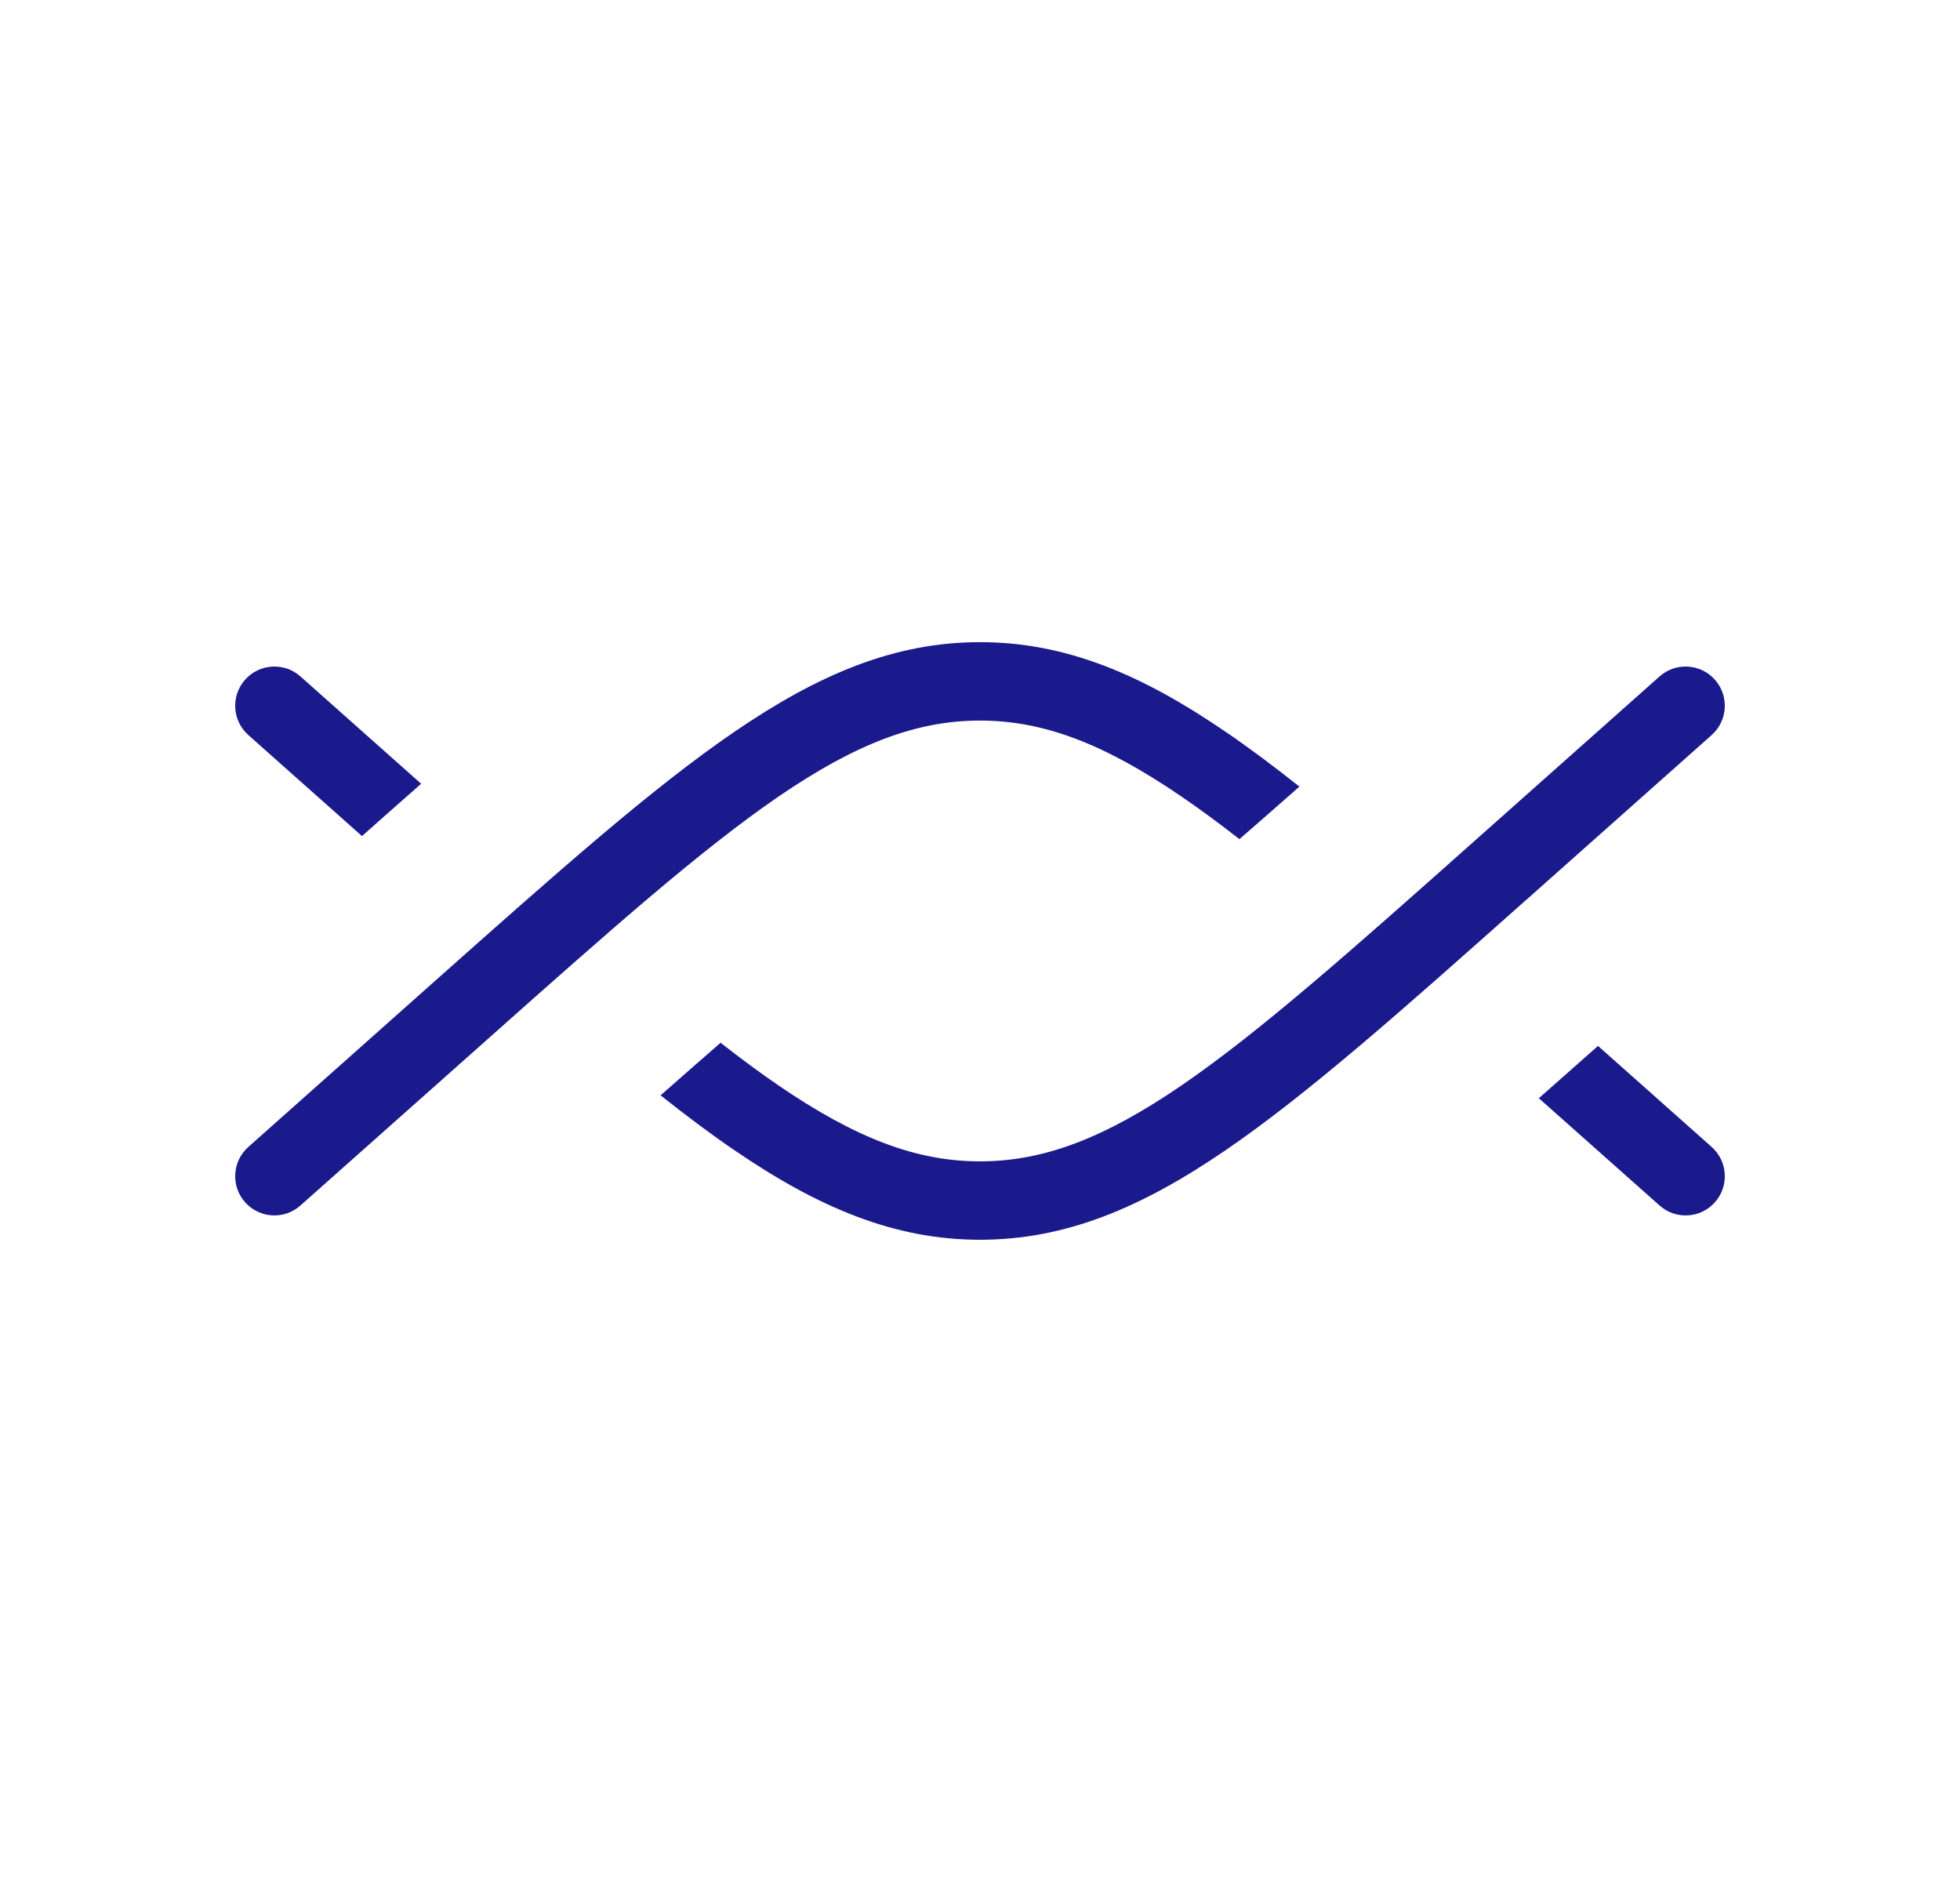 <svg width="25" height="24" viewBox="0 0 25 24" fill="none" xmlns="http://www.w3.org/2000/svg">
<path fill-rule="evenodd" clip-rule="evenodd" d="M5.372 9.995L3.832 8.626C3.626 8.443 3.31 8.461 3.126 8.668C2.943 8.874 2.961 9.19 3.168 9.374L4.617 10.662C4.874 10.433 5.126 10.211 5.372 9.995ZM8.426 13.968C8.755 14.23 9.068 14.464 9.369 14.669C10.441 15.402 11.41 15.81 12.5 15.81C13.59 15.81 14.559 15.402 15.631 14.669C16.686 13.948 17.891 12.877 19.448 11.492L19.448 11.492L19.476 11.468L21.832 9.374C22.039 9.19 22.057 8.874 21.874 8.668C21.69 8.461 21.374 8.443 21.168 8.626L18.811 10.721C17.221 12.135 16.062 13.163 15.067 13.844C14.083 14.516 13.311 14.81 12.5 14.81C11.689 14.81 10.917 14.516 9.933 13.844C9.696 13.682 9.45 13.5 9.191 13.298C8.953 13.505 8.699 13.727 8.426 13.968Z" fill="#1A1A8D"/>
<path fill-rule="evenodd" clip-rule="evenodd" d="M16.574 10.031C16.245 9.77 15.932 9.536 15.631 9.331C14.559 8.598 13.59 8.189 12.5 8.189C11.41 8.189 10.441 8.598 9.369 9.331C8.314 10.051 7.109 11.123 5.551 12.507L5.524 12.531L3.168 14.626C2.961 14.809 2.943 15.126 3.126 15.332C3.31 15.538 3.626 15.557 3.832 15.373L6.189 13.279C7.779 11.865 8.938 10.837 9.933 10.156C10.917 9.484 11.689 9.189 12.5 9.189C13.311 9.189 14.083 9.484 15.067 10.156C15.304 10.318 15.55 10.499 15.809 10.701C16.047 10.495 16.301 10.272 16.574 10.031ZM20.383 13.338C20.126 13.566 19.874 13.789 19.628 14.005L21.168 15.373C21.374 15.557 21.69 15.538 21.874 15.332C22.057 15.126 22.039 14.809 21.832 14.626L20.383 13.338Z" fill="#1A1A8D"/>
</svg>
